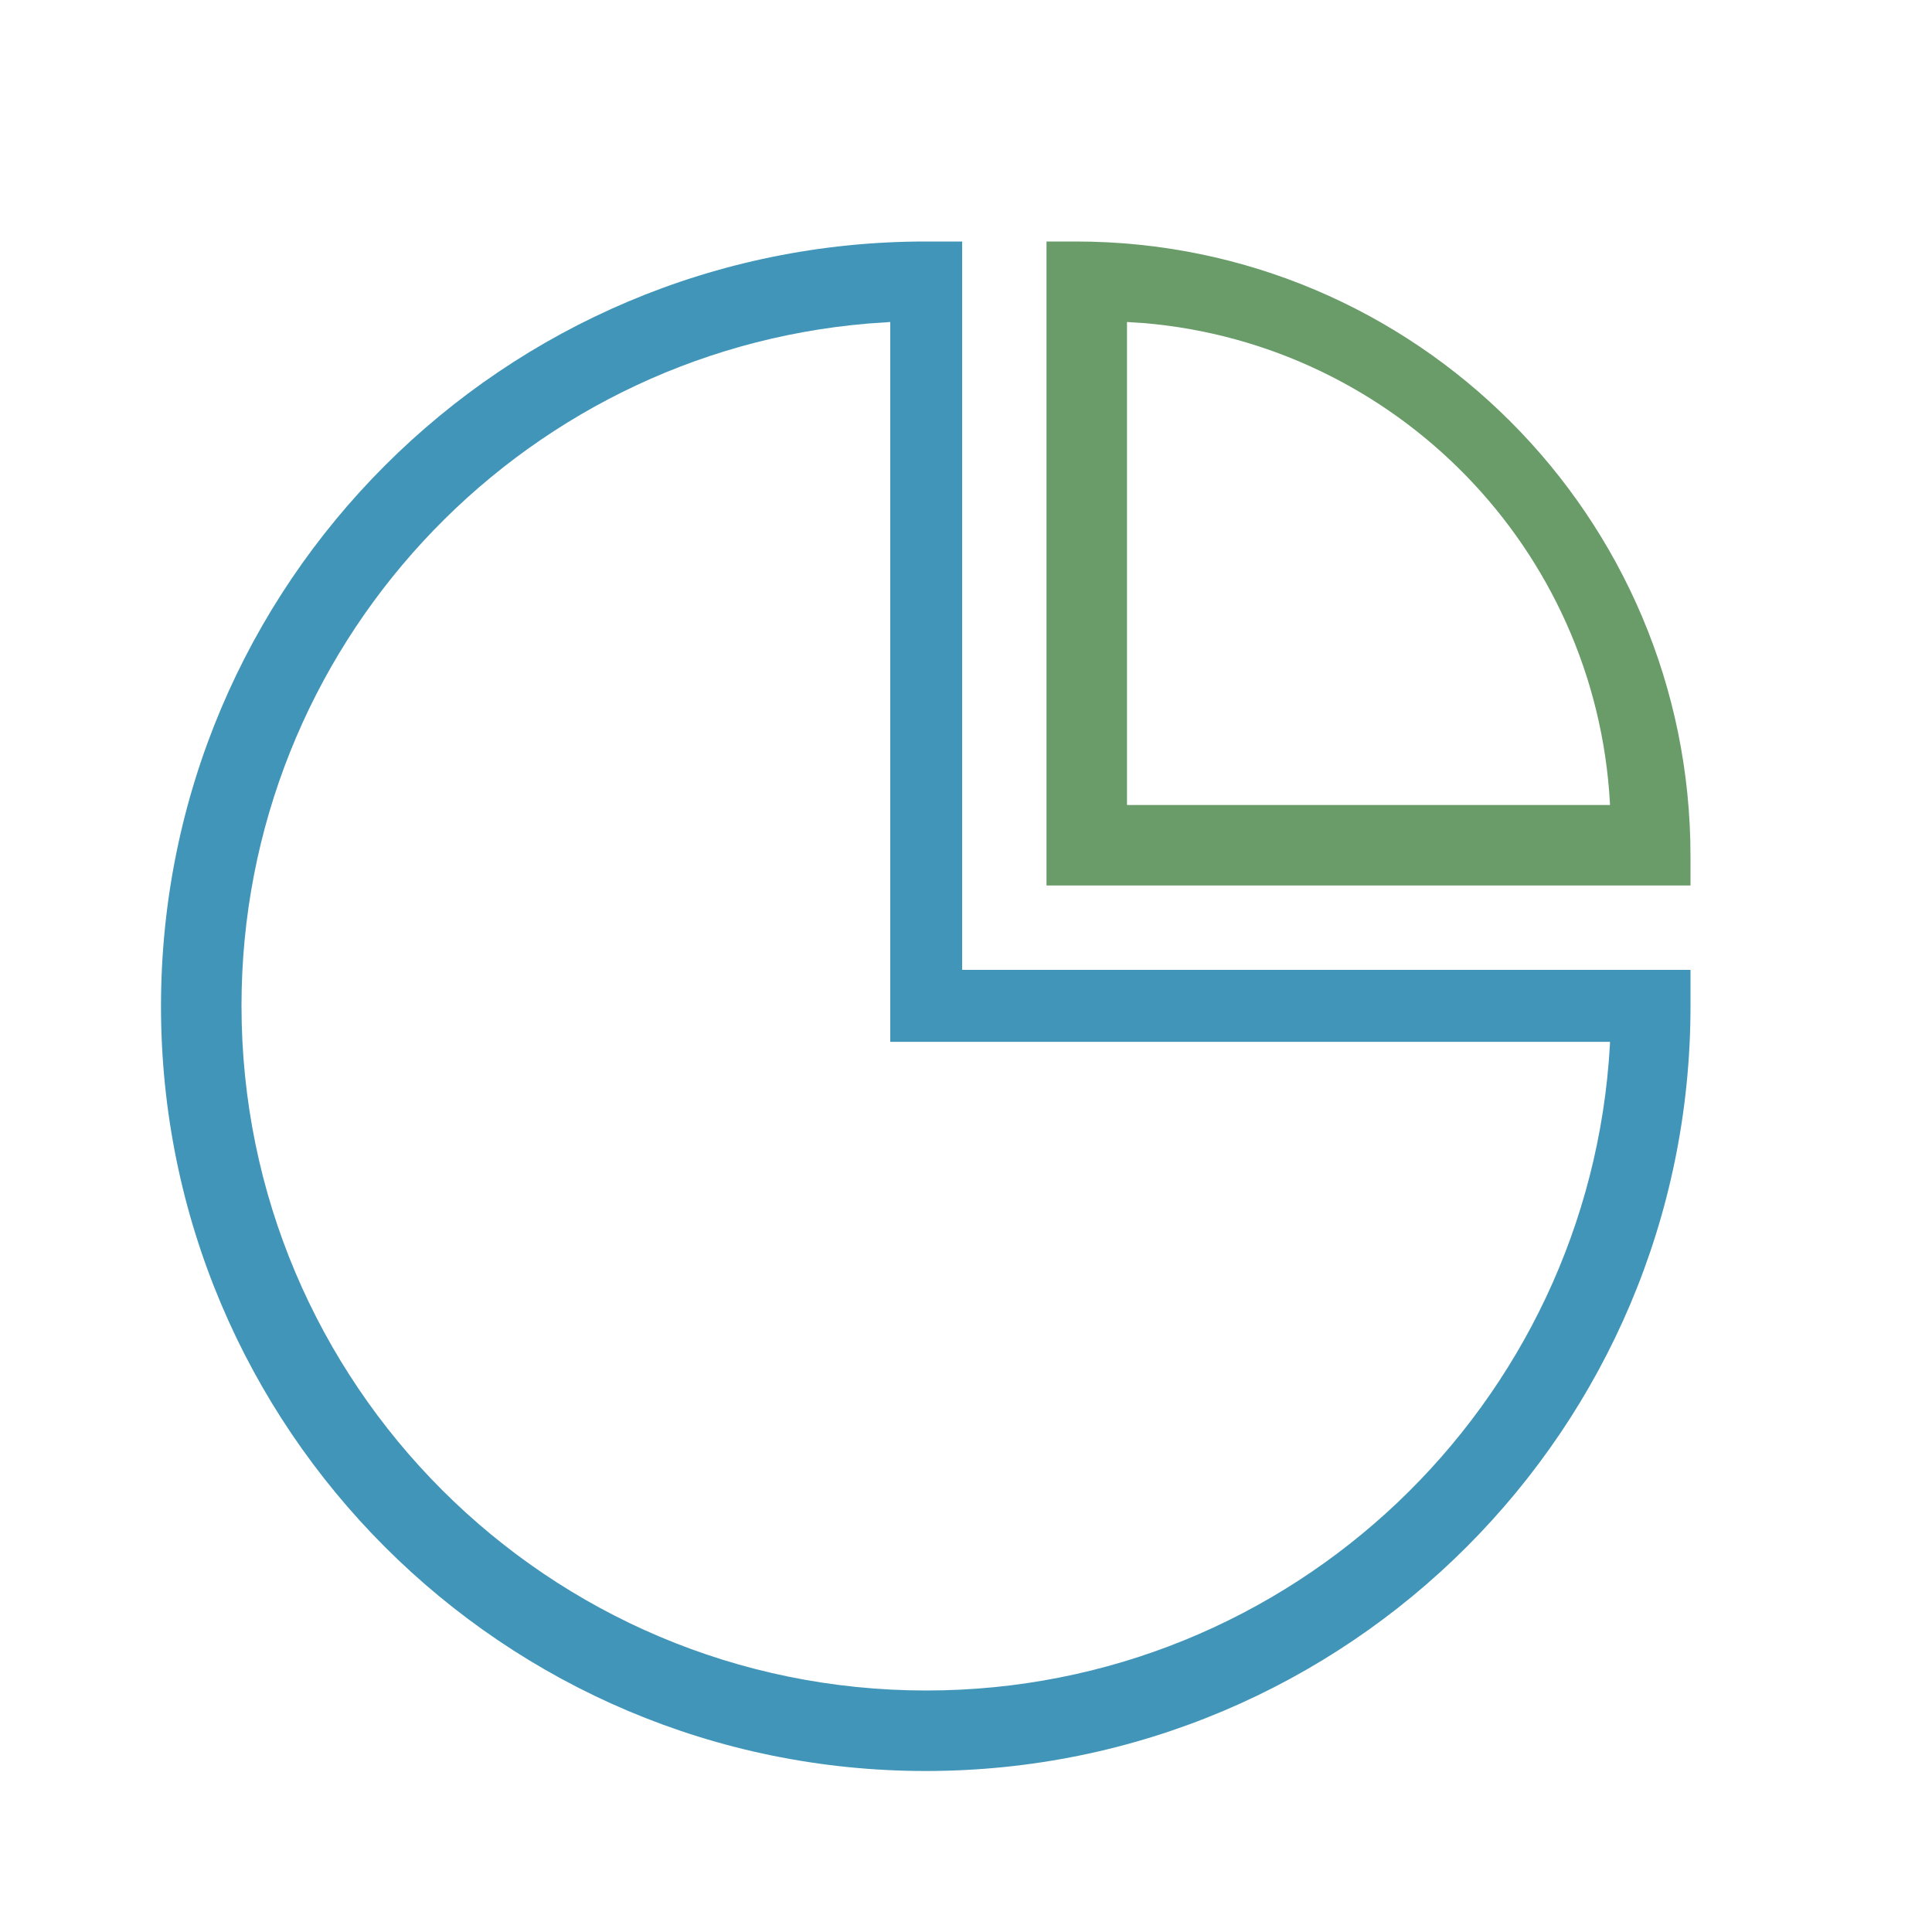 <svg width="24" height="24" viewBox="0 0 24 24" fill="none" xmlns="http://www.w3.org/2000/svg">
<path d="M11.952 12.048V3H11.5C6.253 3 2 7.253 2 12.5C2 17.747 6.253 22 11.5 22C16.747 22 21 17.747 21 12.5V12.048H11.952ZM11.059 4V12.942H20L19.999 12.977C19.749 17.45 16.042 21 11.506 21C6.808 21 3 17.192 3 12.494C3 8.04 6.425 4.385 10.785 4.019L11.059 4Z" fill="#4195B9"/>
<path d="M21 11H13V3H13.364C17.581 3 21 6.419 21 10.636V11ZM14 10H20L19.999 9.974C19.823 6.817 17.337 4.276 14.204 4.013L14 4V10Z" fill="#699C69"/>
</svg>
